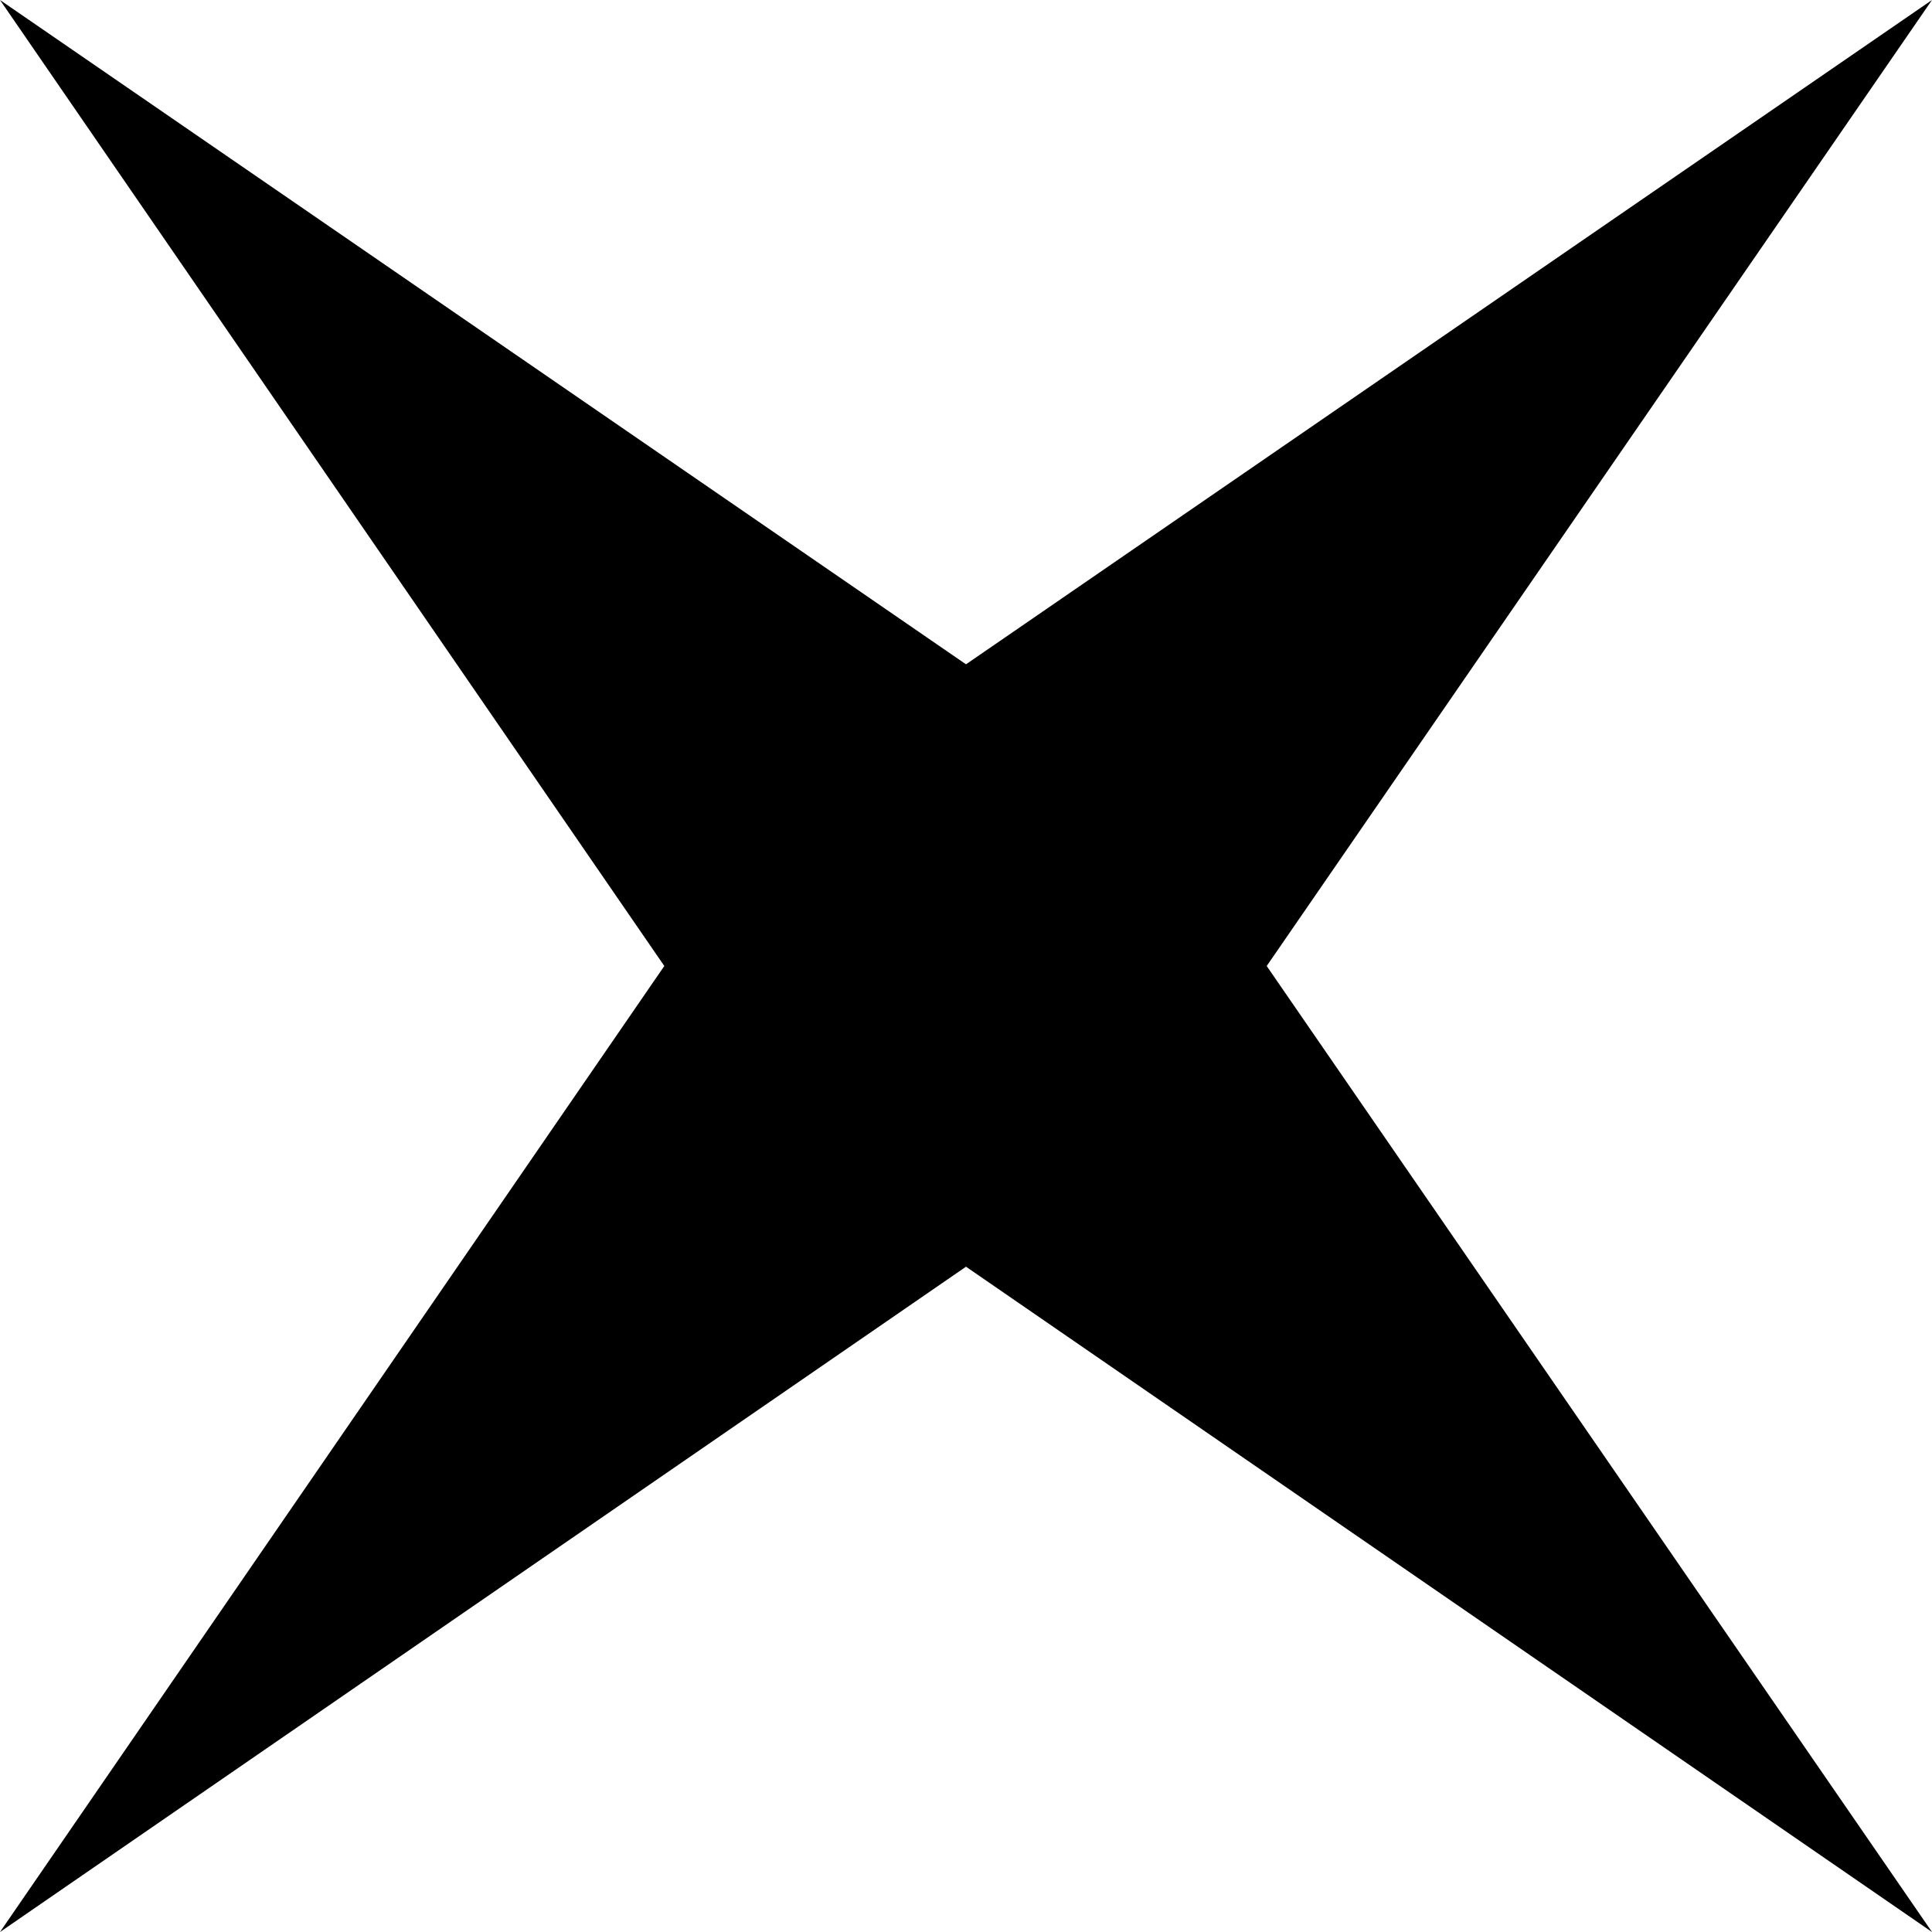 <svg xmlns="http://www.w3.org/2000/svg" viewBox="0 0 19.66 19.66"><defs><style>.cls-1{fill: black;}</style></defs><title>指南針 (X)</title><g id="圖層_2" data-name="圖層 2"><g id="圖層_1-2" data-name="圖層 1"><polygon class="cls-1" points="19.66 19.66 9.83 12.89 0 19.66 6.76 9.83 0 0 9.83 6.76 19.66 0 12.89 9.83 19.66 19.66"/></g></g></svg>